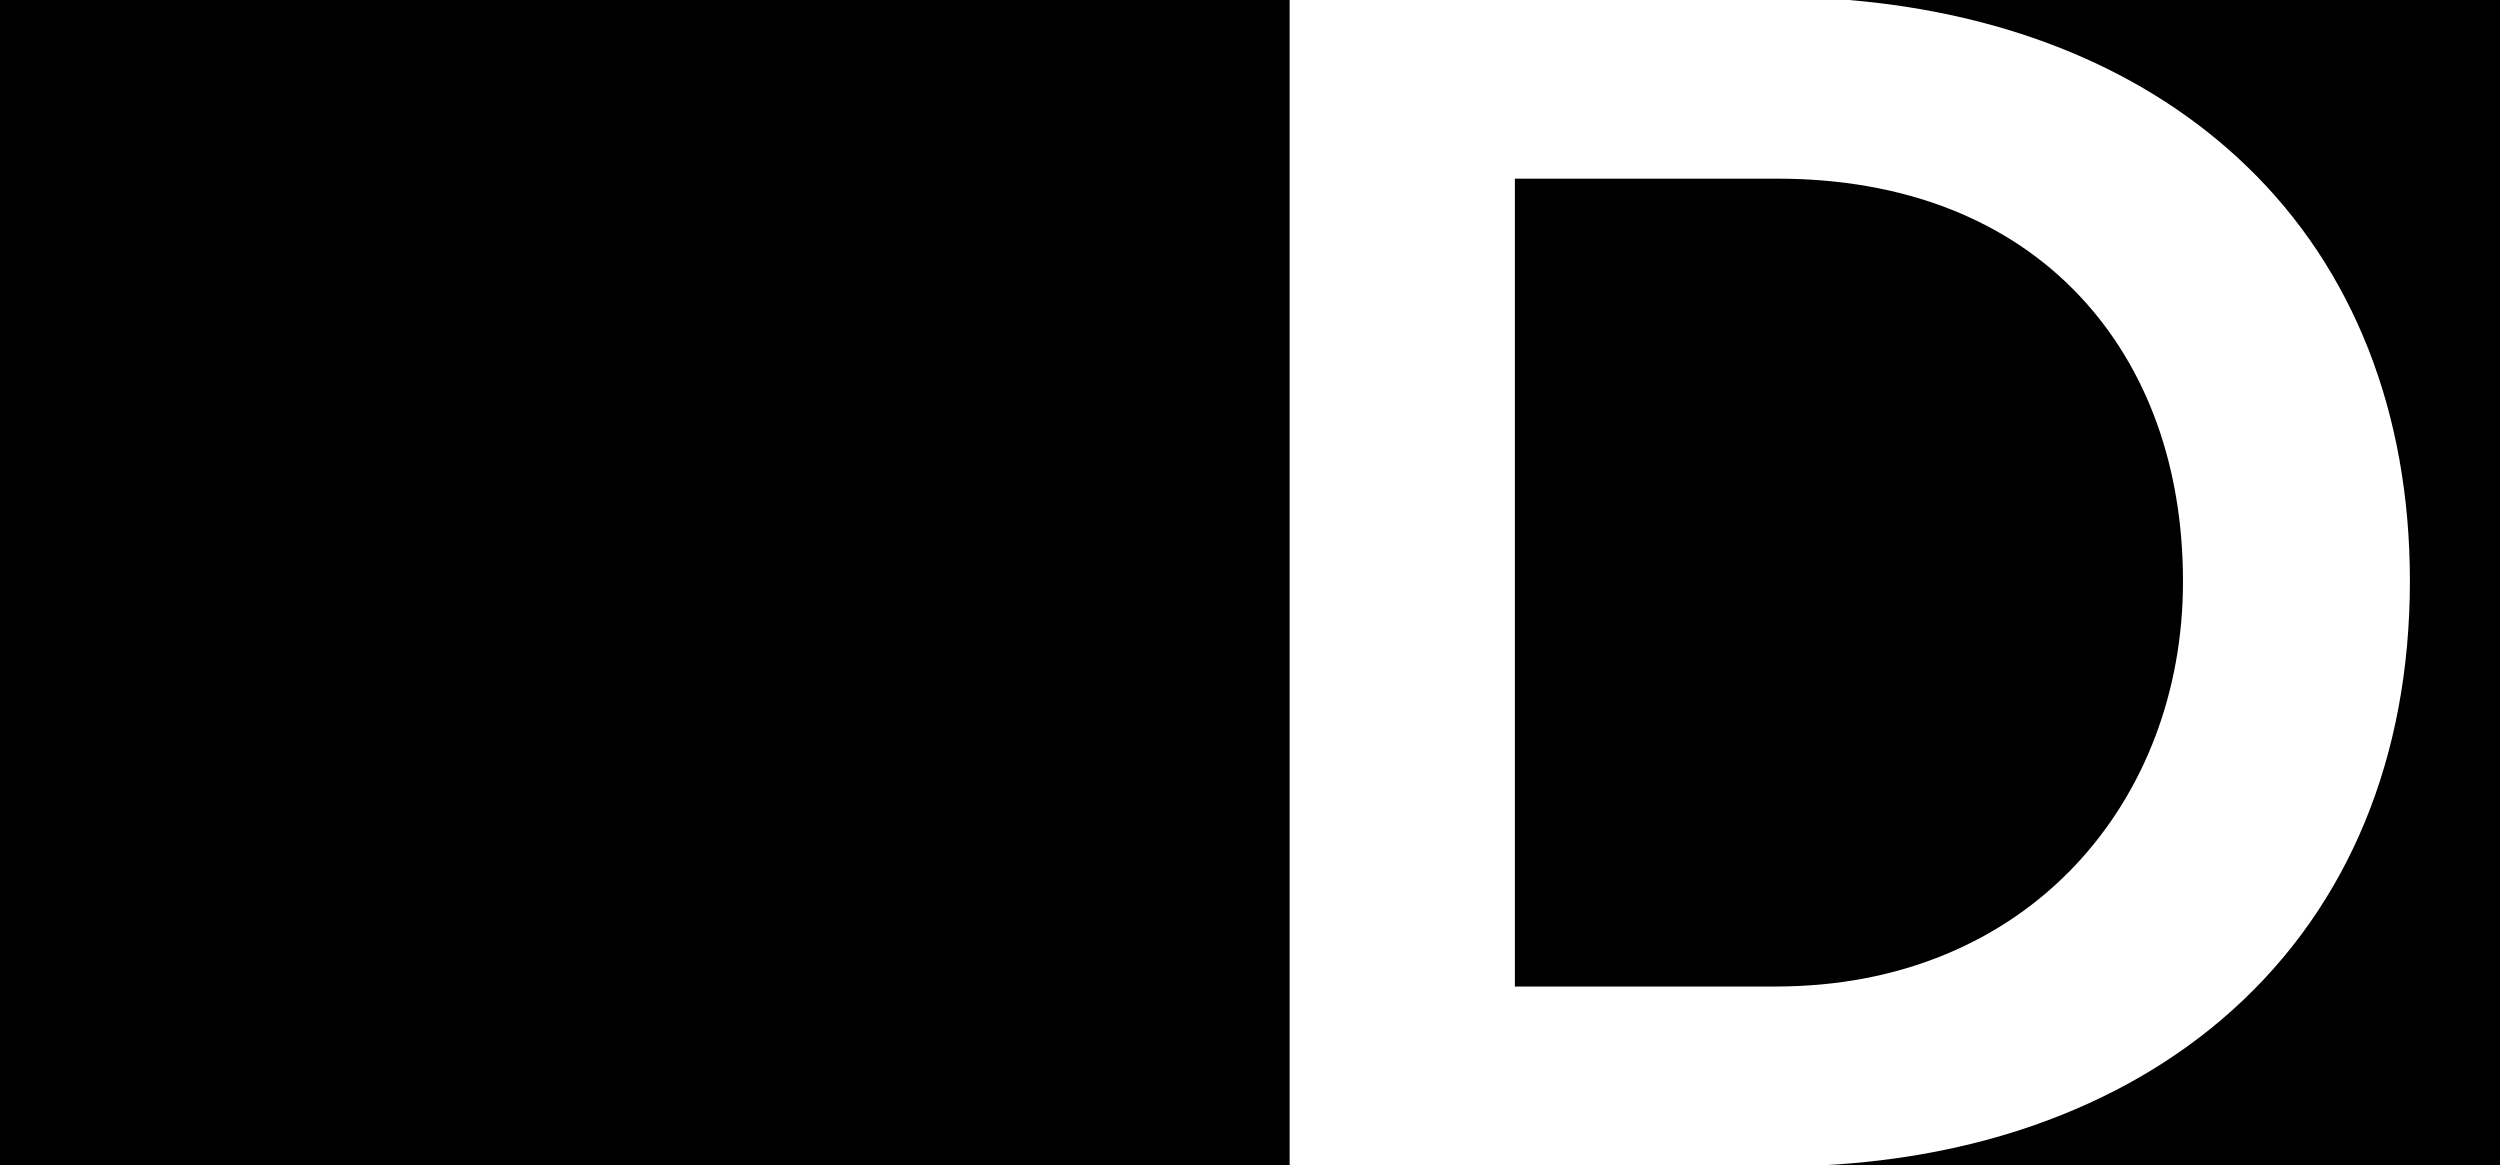 <?xml version="1.0" encoding="utf-8"?>
<!-- Generator: Adobe Illustrator 16.0.0, SVG Export Plug-In . SVG Version: 6.00 Build 0)  -->
<!DOCTYPE svg PUBLIC "-//W3C//DTD SVG 1.1//EN" "http://www.w3.org/Graphics/SVG/1.1/DTD/svg11.dtd">
<svg version="1.1" id="Layer_1" xmlns="http://www.w3.org/2000/svg" xmlns:xlink="http://www.w3.org/1999/xlink" x="0px" y="0px"
	 width="1798px" height="838px" viewBox="0 0 1798 838" enable-background="new 0 0 1798 838" xml:space="preserve">
<path d="M1605.93,726.11c83.26-75.11,127.271-181.69,127.271-308.3c0-121.061-40.56-224.15-117.29-298.201
	C1544.82,51,1446.17,9.86,1329.75,0H1798v838h-485.5c53.29-2.939,103.48-12.41,149.63-28.45
	C1517.42,790.32,1565.8,762.32,1605.93,726.11z"/>
<path d="M1495.975,213.171c48.431,51.69,74.03,122.6,74.03,205.16c0,78.519-27.479,150.91-77.37,203.87
	c-26.079,27.7-57.43,49.2-93.18,64.068c-37.18,15.461-78.38,23.23-122.47,23.23h-187.49v-581h188.87
	C1368.775,128.5,1444.025,157.72,1495.975,213.171z"/>
<rect stroke="#000000" stroke-miterlimit="10" width="927" height="838"/>
</svg>
